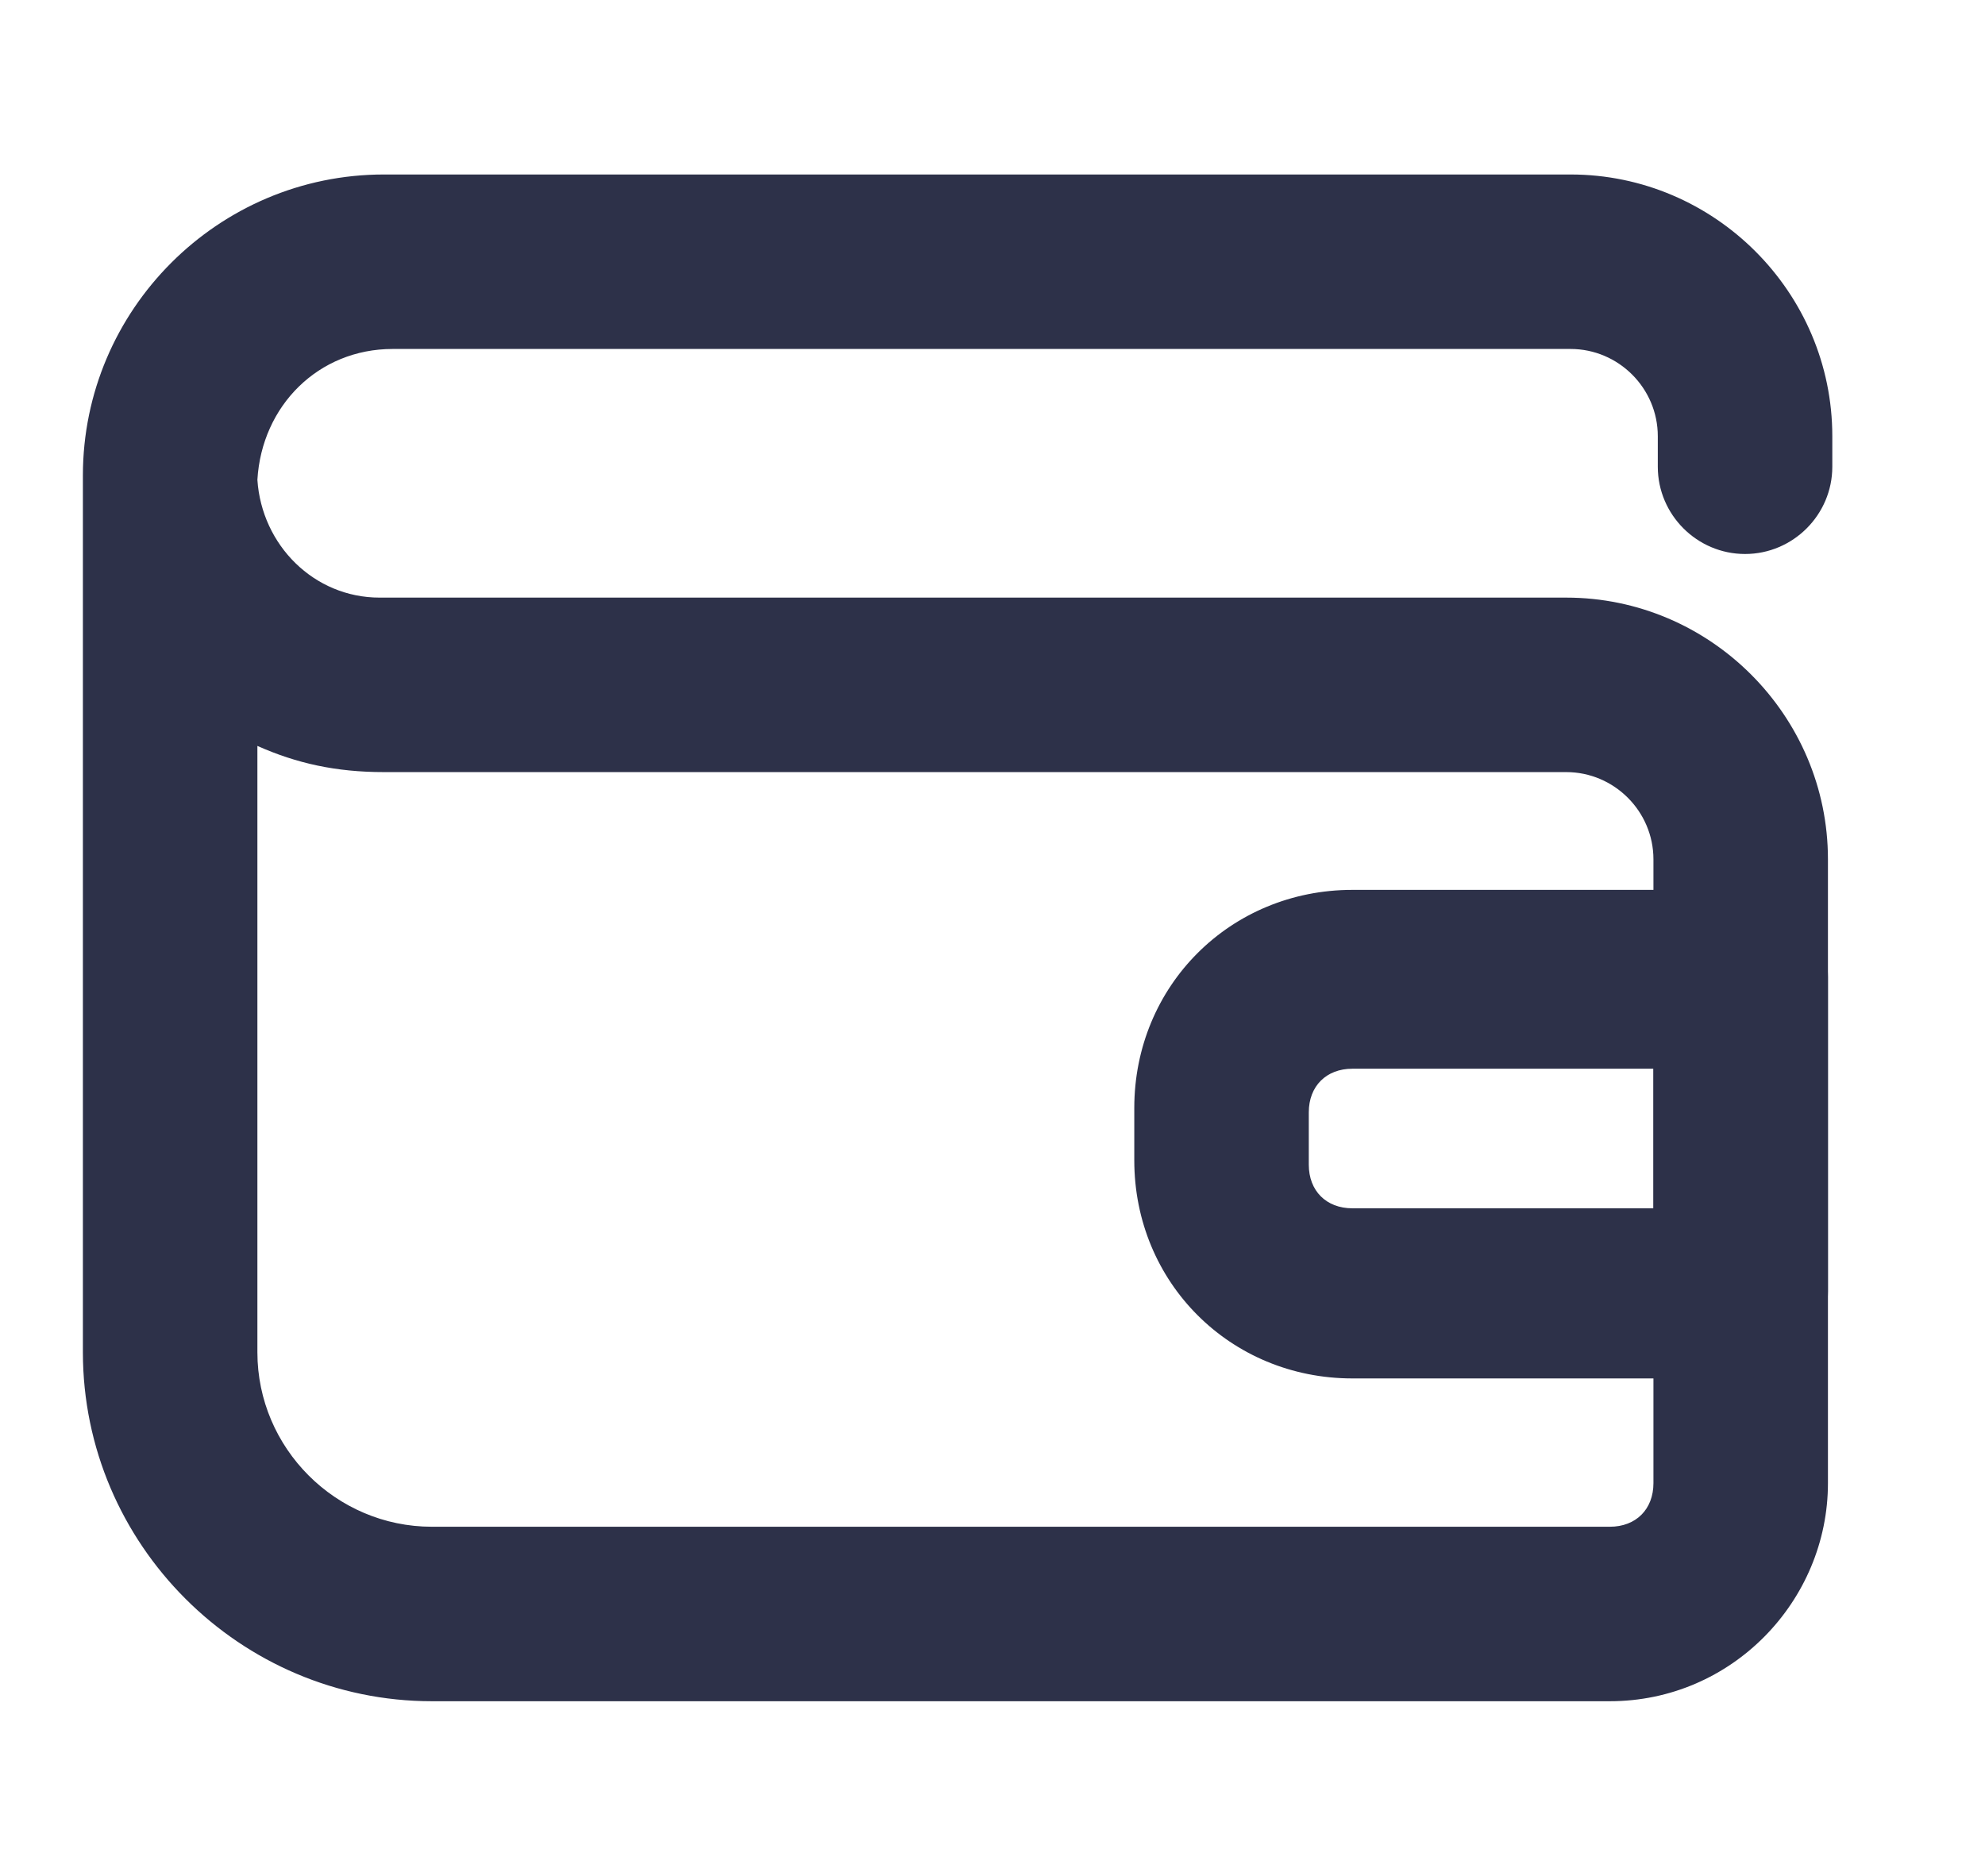 <?xml version="1.0" encoding="utf-8"?>
<!-- Generator: Adobe Illustrator 22.1.0, SVG Export Plug-In . SVG Version: 6.00 Build 0)  -->
<svg version="1.1" id="Layer_1" xmlns="http://www.w3.org/2000/svg" xmlns:xlink="http://www.w3.org/1999/xlink" x="0px" y="0px"
	 width="45.5px" height="43px" viewBox="0 0 45.5 43" enable-background="new 0 0 45.5 43" xml:space="preserve">
<g>
	<g>
		<g>
			<path fill="#2D3149" d="M36.9,39h-27c-4.4,0-8-3.6-8-8V11.1c0,0,0-0.1,0-0.1c0,0,0-0.1,0-0.1C1.9,7.1,5,4,8.8,4h27.2
				c3.3,0,6,2.7,6,6v0.7c0,1.1-0.9,2-2,2s-2-0.9-2-2V10c0-1.1-0.9-2-2-2H9c-1.7,0-3,1.3-3.1,3c0.1,1.5,1.3,2.7,2.8,2.7h27.2
				c3.3,0,6,2.7,6,6V34C41.9,36.7,39.7,39,36.9,39z M5.9,17.1V31c0,2.2,1.8,4,4,4h27c0.6,0,1-0.4,1-1V19.7c0-1.1-0.9-2-2-2H8.8
				C7.7,17.7,6.8,17.5,5.9,17.1z"/>
		</g>
		<g>
			<path fill="#2D3149" d="M39.9,31.6H31c-2.8,0-5-2.2-5-5v-1.2c0-2.8,2.2-5,5-5h8.9c1.1,0,2,0.9,2,2v7.2
				C41.9,30.7,41,31.6,39.9,31.6z M31,24.5c-0.6,0-1,0.4-1,1v1.2c0,0.6,0.4,1,1,1h6.9v-3.2H31z"/>
		</g>
	</g>
	<g>
		<path fill="none" stroke="#2D3149" stroke-width="4" stroke-linecap="round" stroke-linejoin="round" stroke-miterlimit="10" d="
			M48.7,16.8"/>
	</g>
</g>
</svg>
